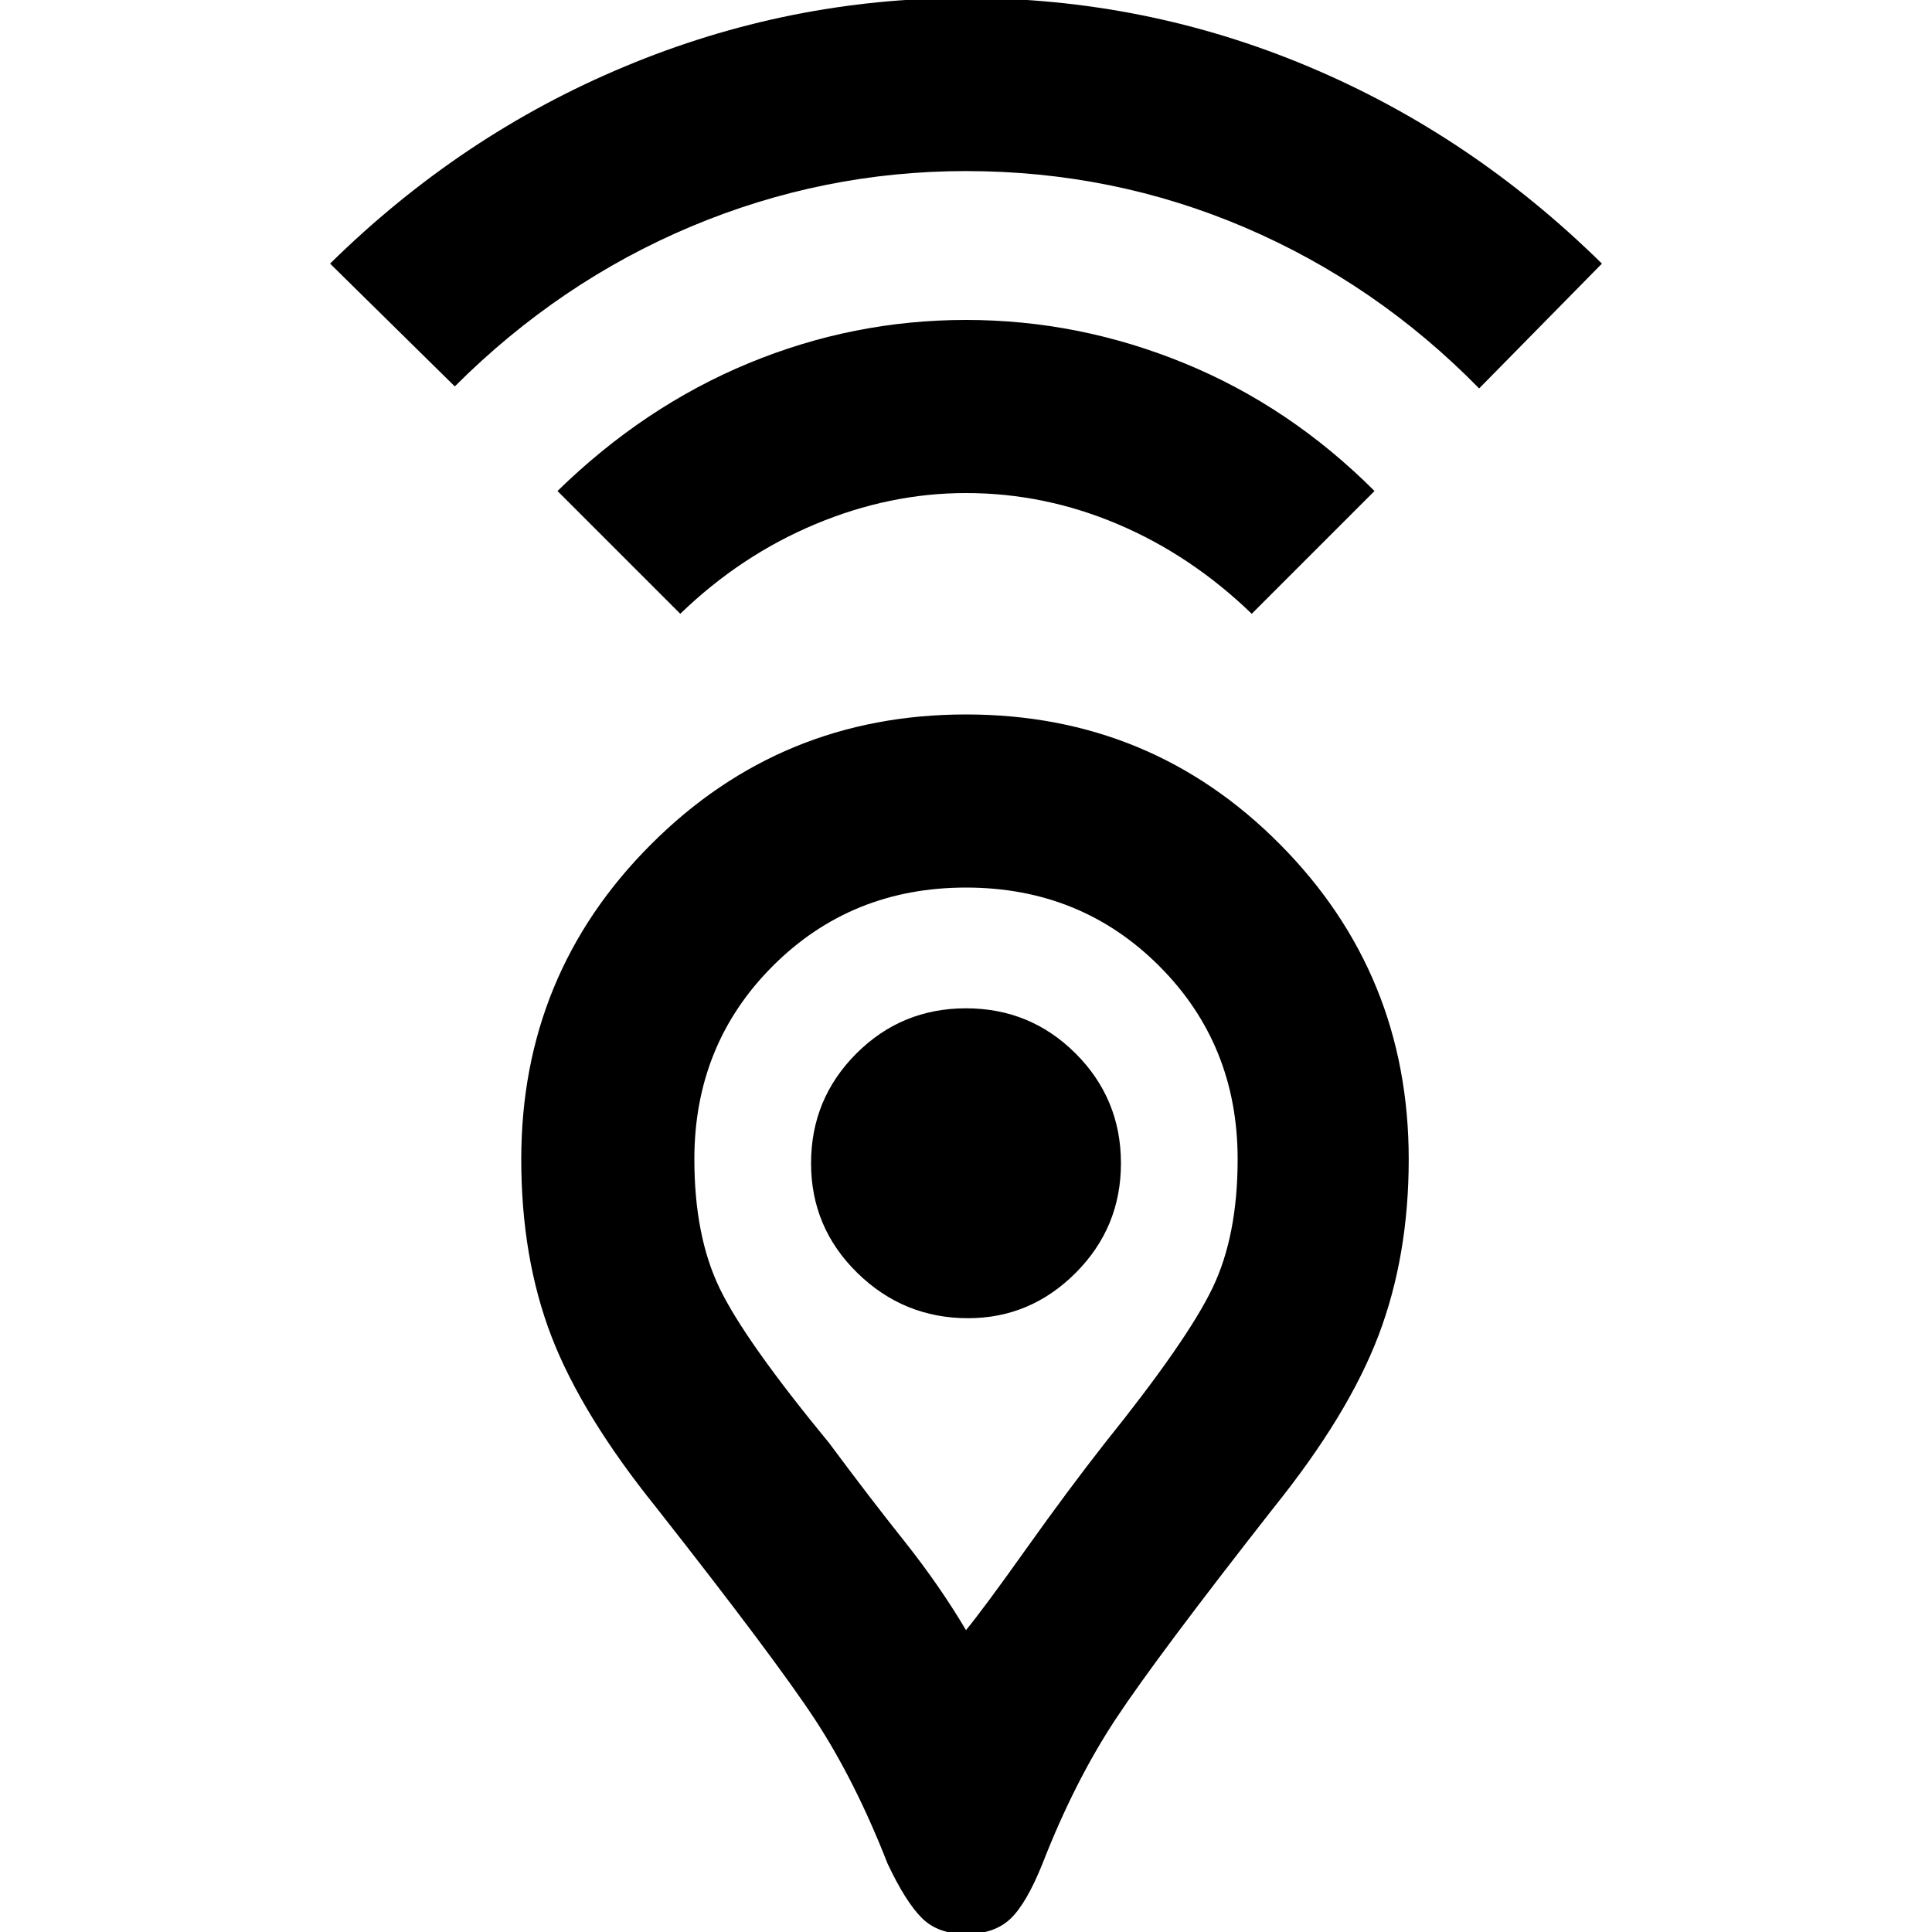 <svg xmlns="http://www.w3.org/2000/svg" height="20" width="20"><path d="M10 16.875Q10.188 16.646 10.625 16.031Q11.062 15.417 11.438 14.938Q12.292 13.875 12.552 13.333Q12.812 12.792 12.812 12Q12.812 10.812 12 10Q11.188 9.188 10 9.188Q8.812 9.188 8 10Q7.188 10.812 7.188 12Q7.188 12.792 7.448 13.333Q7.708 13.875 8.583 14.938Q9 15.5 9.365 15.958Q9.729 16.417 10 16.875ZM10 20.021Q9.708 20.021 9.542 19.854Q9.375 19.688 9.188 19.292Q8.854 18.438 8.438 17.802Q8.021 17.167 6.792 15.604Q6.021 14.646 5.708 13.833Q5.396 13.021 5.396 12Q5.396 10.083 6.74 8.74Q8.083 7.396 10 7.396Q11.917 7.396 13.25 8.74Q14.583 10.083 14.583 12Q14.583 13 14.271 13.823Q13.958 14.646 13.188 15.604Q11.979 17.146 11.552 17.792Q11.125 18.438 10.792 19.292Q10.625 19.708 10.458 19.865Q10.292 20.021 10 20.021ZM10.021 13.646Q10.667 13.646 11.135 13.177Q11.604 12.708 11.604 12.042Q11.604 11.375 11.135 10.906Q10.667 10.438 10 10.438Q9.333 10.438 8.865 10.906Q8.396 11.375 8.396 12.042Q8.396 12.708 8.875 13.177Q9.354 13.646 10.021 13.646ZM7.042 6.354 5.771 5.083Q6.667 4.208 7.75 3.76Q8.833 3.312 10 3.312Q11.167 3.312 12.26 3.76Q13.354 4.208 14.229 5.083L12.958 6.354Q12.333 5.75 11.573 5.427Q10.812 5.104 10 5.104Q9.208 5.104 8.438 5.427Q7.667 5.75 7.042 6.354ZM4.708 4 3.417 2.729Q4.771 1.396 6.469 0.688Q8.167 -0.021 10 -0.021Q11.854 -0.021 13.542 0.688Q15.229 1.396 16.583 2.729L15.312 4.021Q14.25 2.938 12.885 2.354Q11.521 1.771 10 1.771Q8.521 1.771 7.156 2.344Q5.792 2.917 4.708 4ZM10 12.042Q10 12.042 10 12.042Q10 12.042 10 12.042Q10 12.042 10 12.042Q10 12.042 10 12.042Q10 12.042 10 12.042Q10 12.042 10 12.042Q10 12.042 10 12.042Q10 12.042 10 12.042Q10 12.042 10 12.042Q10 12.042 10 12.042Q10 12.042 10 12.042Q10 12.042 10 12.042Z"/></svg>